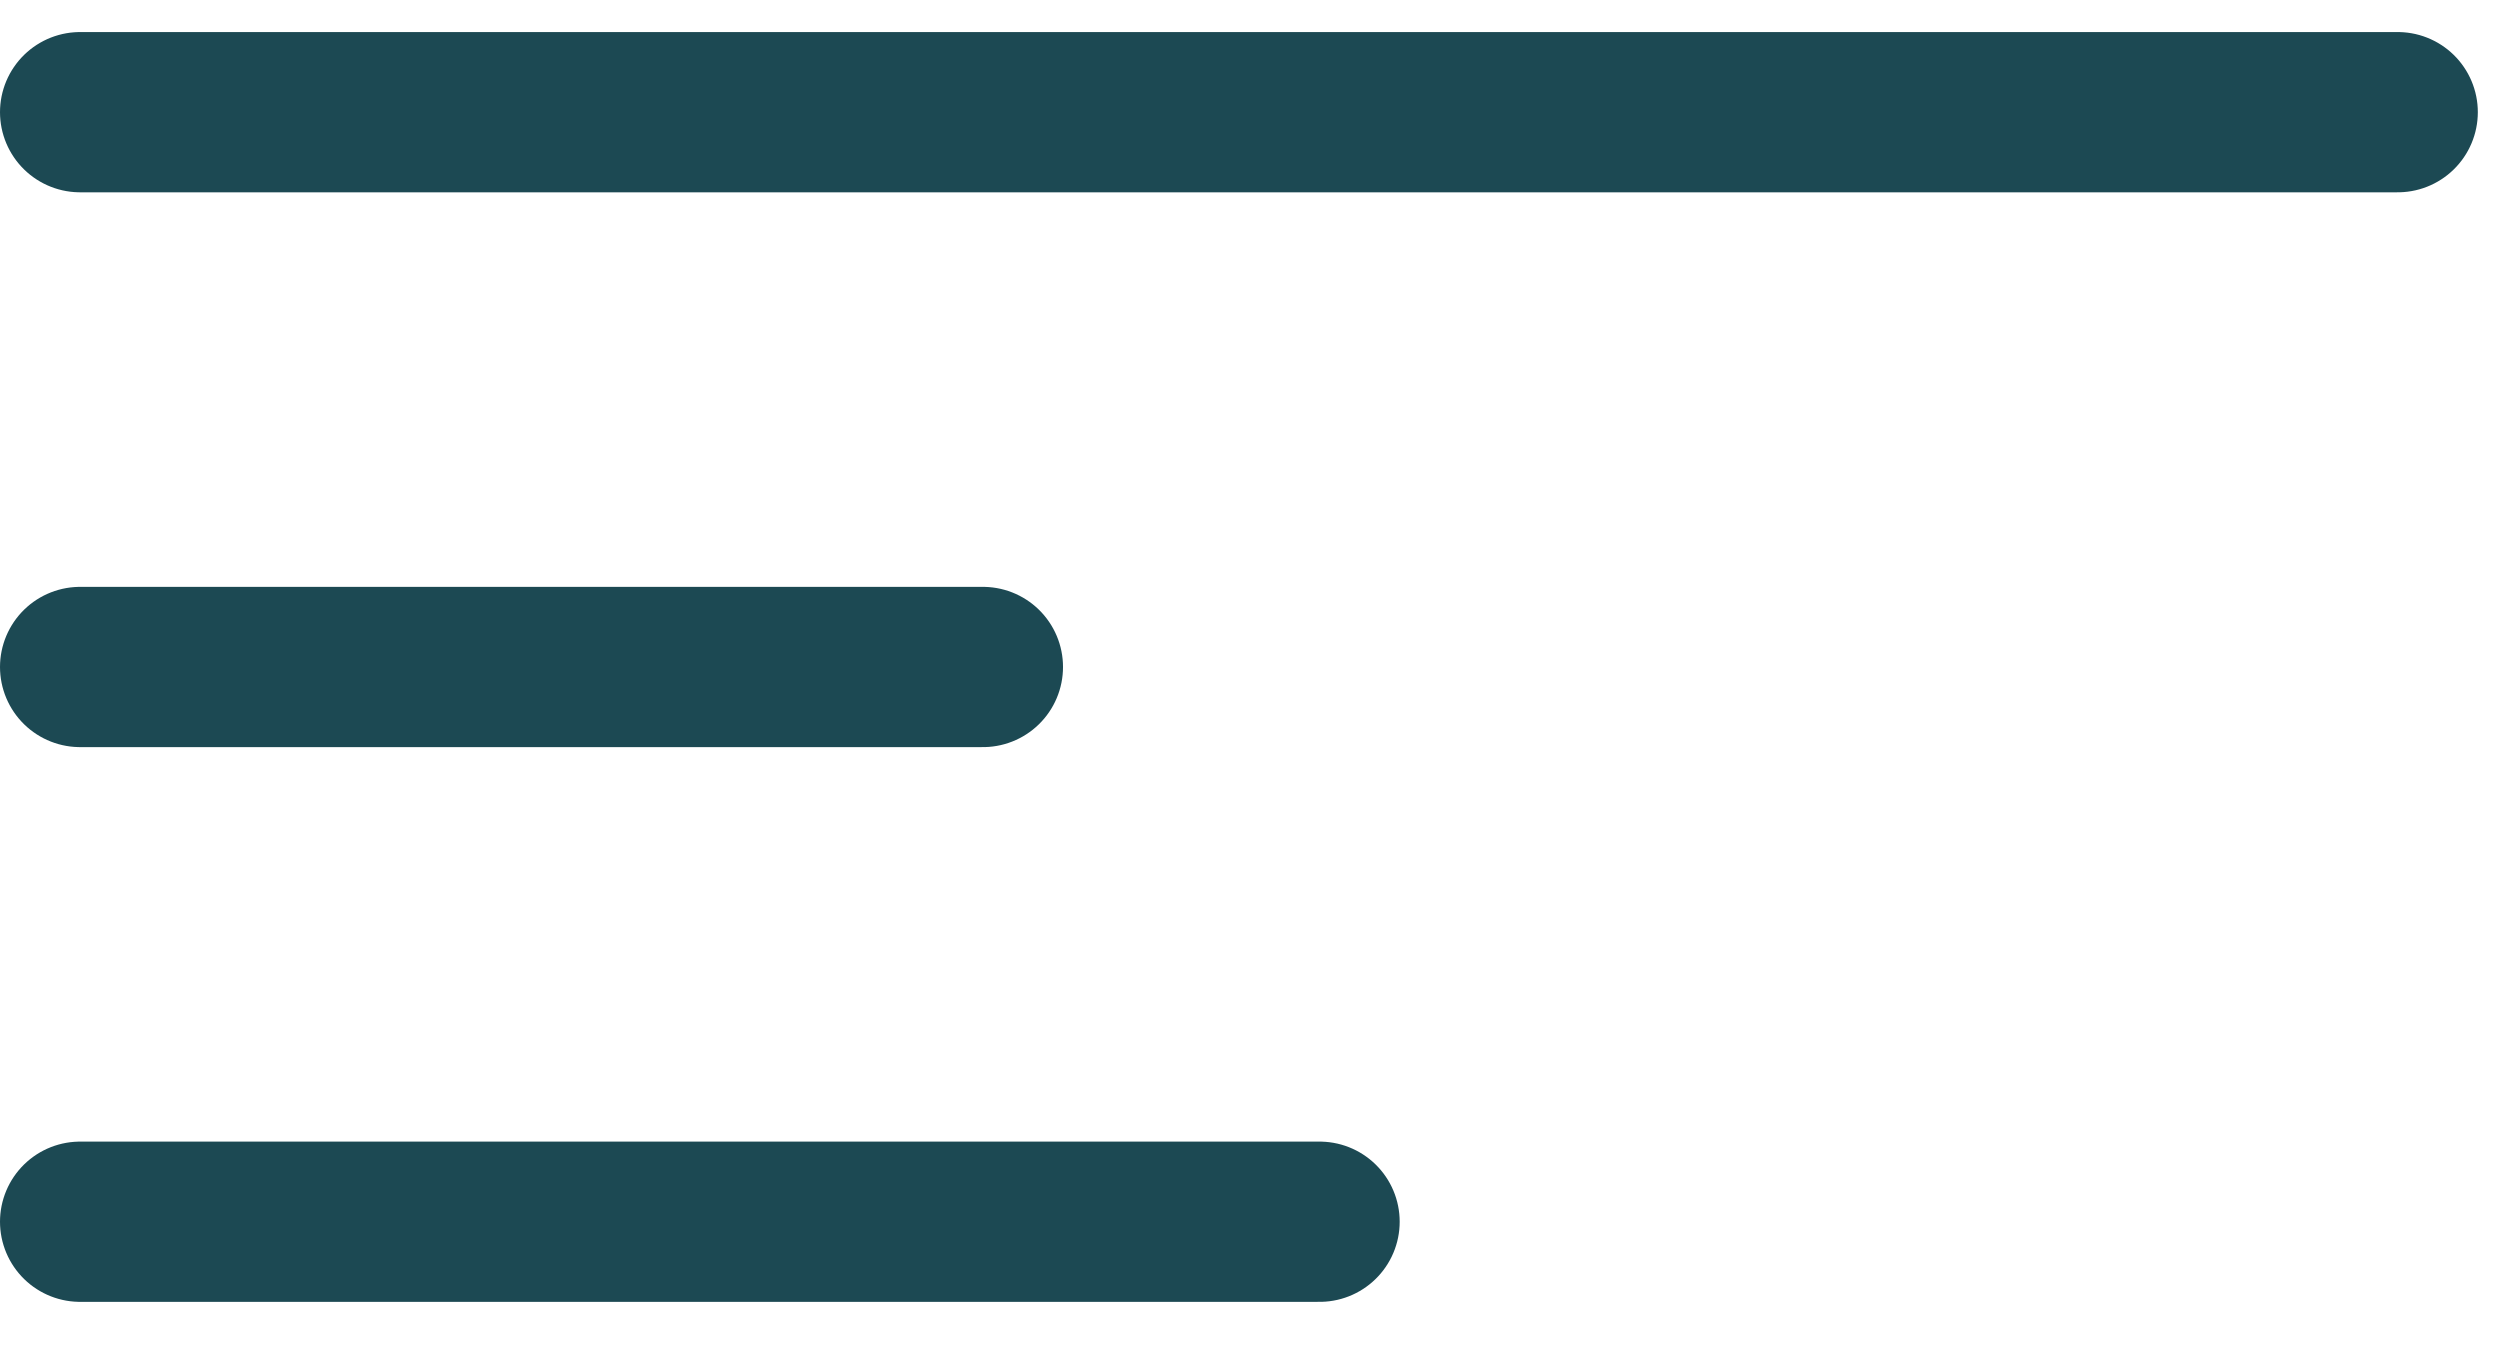 <svg width="39" height="21" viewBox="0 0 39 21" fill="none" xmlns="http://www.w3.org/2000/svg">
<line x1="1.25" y1="1.75" x2="37.404" y2="1.75" stroke="#1C4953" stroke-width="2.5" stroke-linecap="round"/>
<line x1="1.25" y1="10.405" x2="15.333" y2="10.405" stroke="#1C4953" stroke-width="2.5" stroke-linecap="round"/>
<line x1="1.25" y1="19.059" x2="20.585" y2="19.059" stroke="#1C4953" stroke-width="2.5" stroke-linecap="round"/>
</svg>
